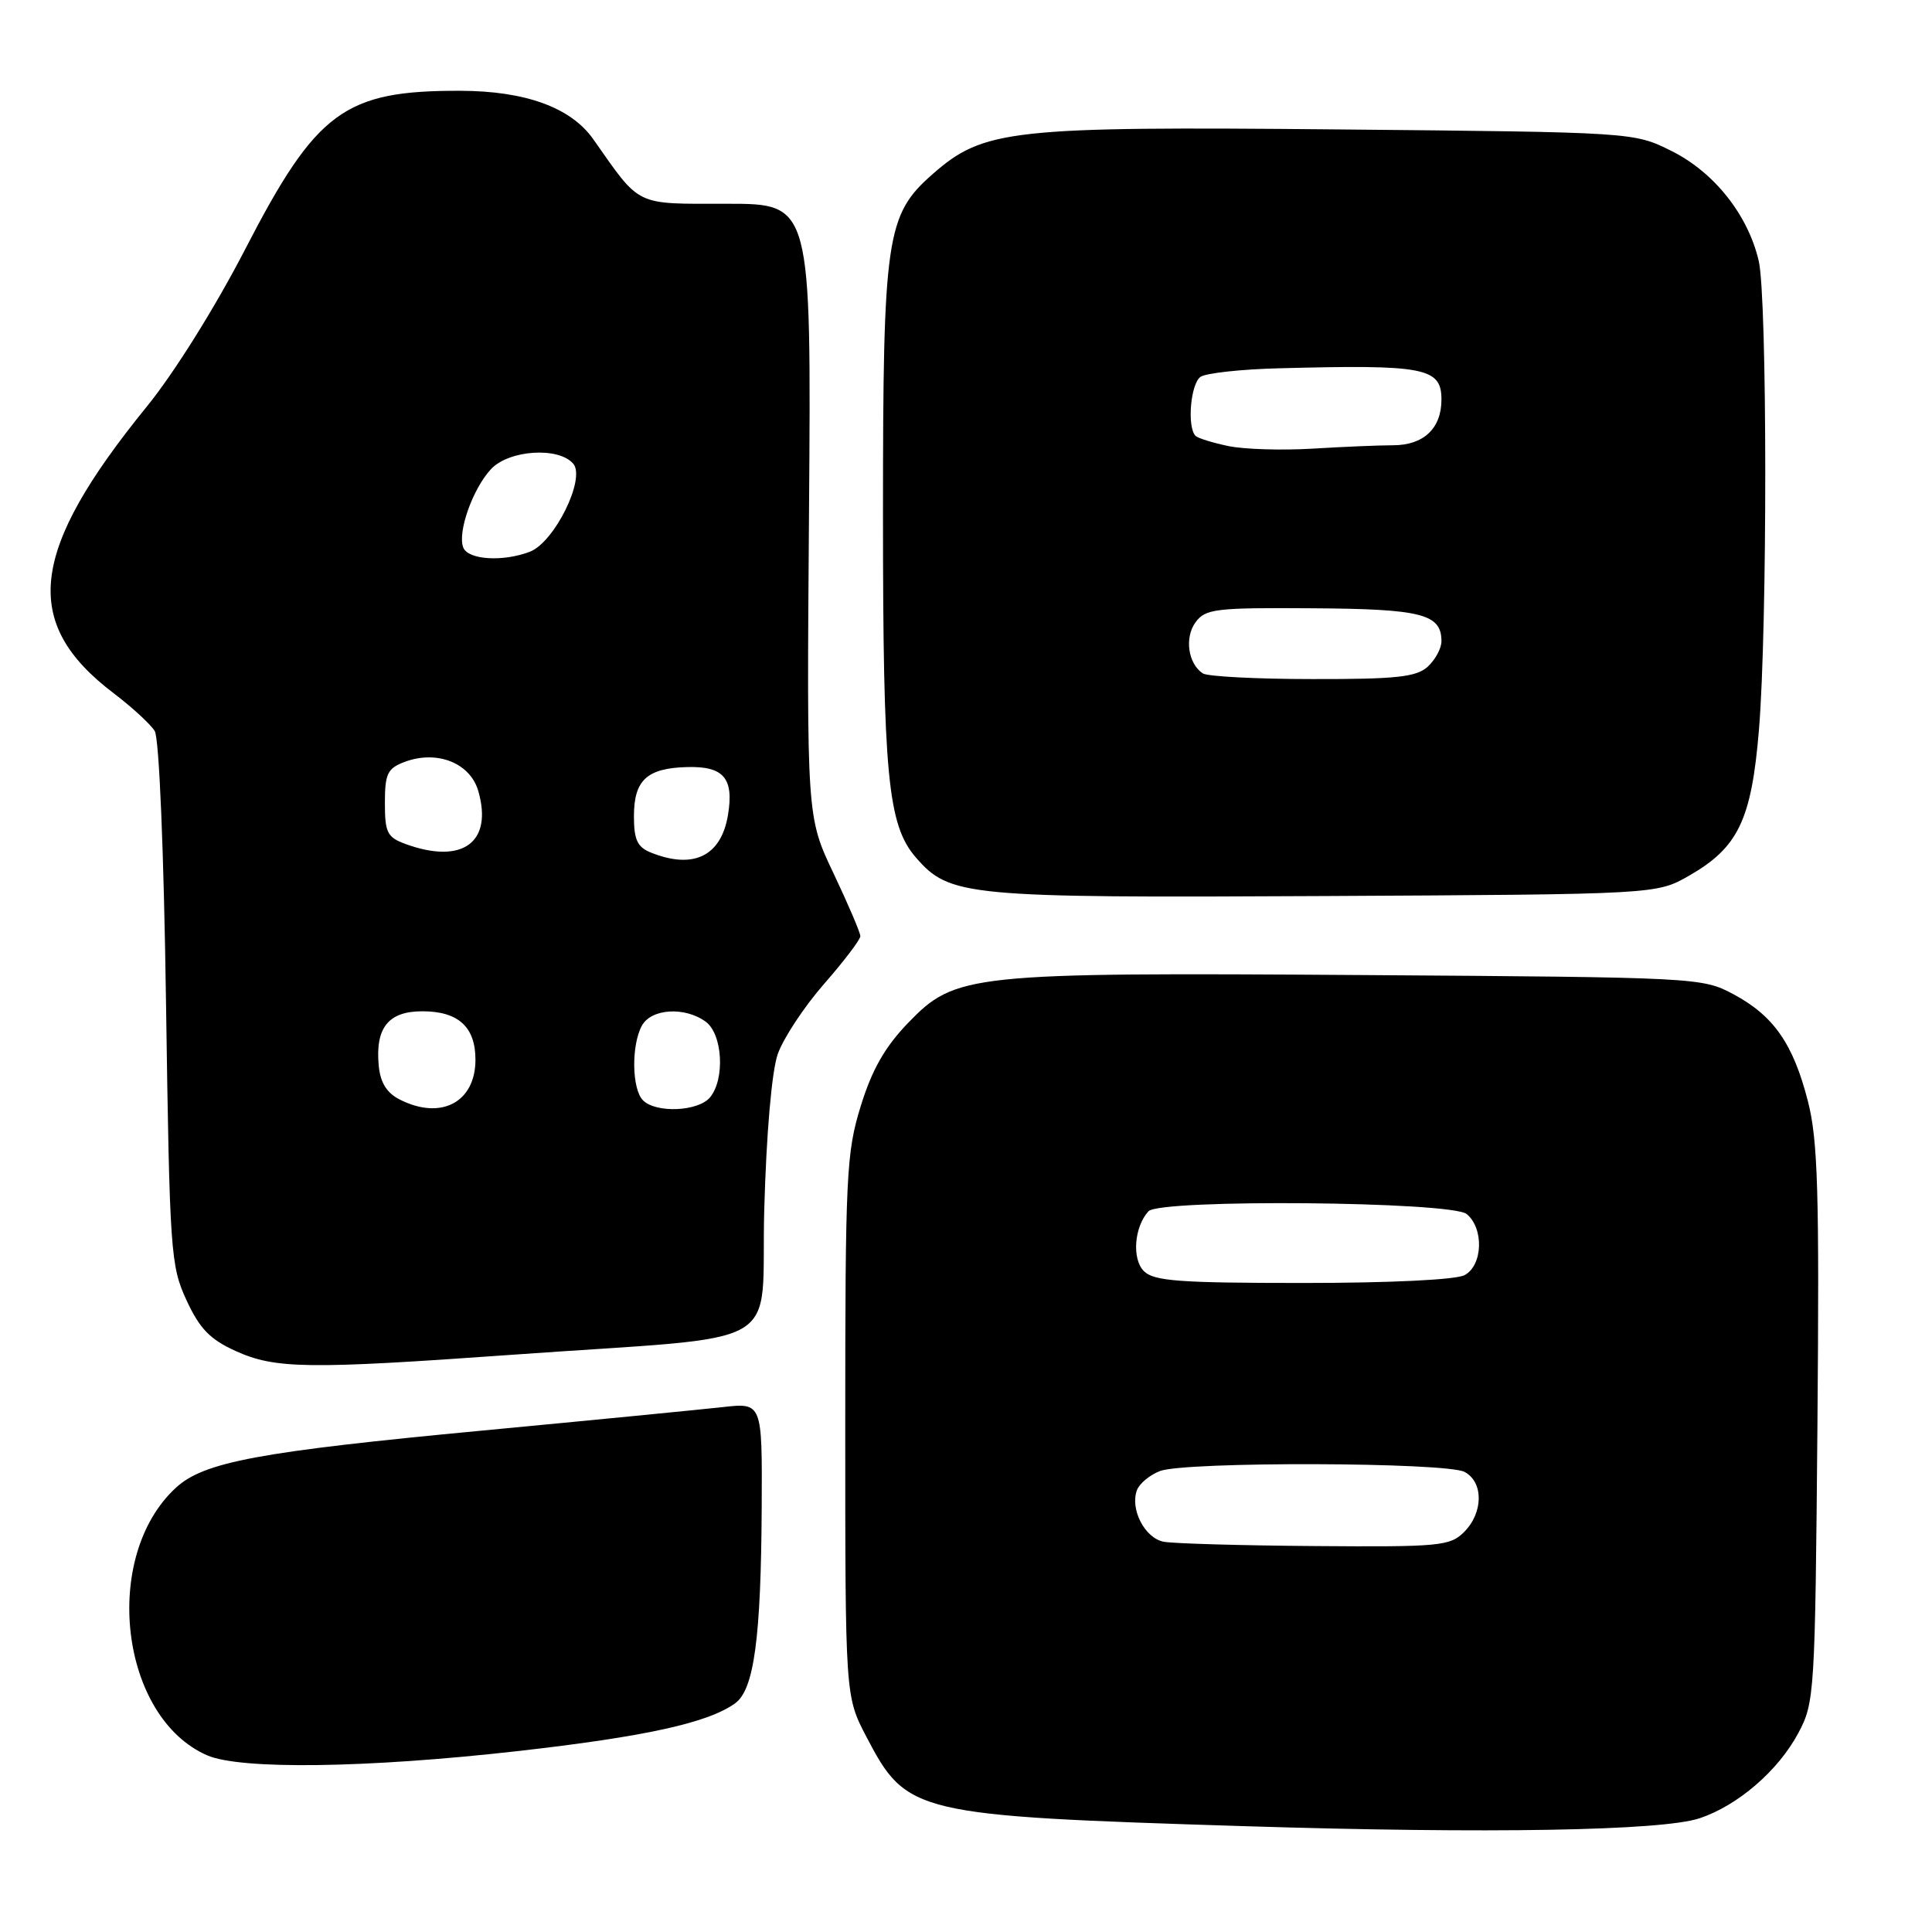 <?xml version="1.0" encoding="UTF-8" standalone="no"?>
<!DOCTYPE svg PUBLIC "-//W3C//DTD SVG 1.1//EN" "http://www.w3.org/Graphics/SVG/1.1/DTD/svg11.dtd" >
<svg xmlns="http://www.w3.org/2000/svg" xmlns:xlink="http://www.w3.org/1999/xlink" version="1.1" viewBox="0 0 256 256">
 <g >
 <path fill="currentColor"
d=" M 225.21 240.93 C 230.28 239.23 235.61 234.64 238.28 229.65 C 240.44 225.61 240.51 224.50 240.82 188.78 C 241.08 157.92 240.88 151.09 239.56 145.93 C 237.61 138.30 235.02 134.59 229.67 131.73 C 225.56 129.53 224.83 129.50 180.64 129.20 C 128.26 128.85 126.61 129.03 120.30 135.57 C 117.25 138.74 115.54 141.74 114.05 146.57 C 112.14 152.74 112.00 155.74 112.00 188.99 C 112.00 224.77 112.00 224.77 114.80 230.13 C 120.16 240.38 121.08 240.60 165.00 241.98 C 197.21 242.99 220.22 242.59 225.21 240.93 Z  M 68.50 232.04 C 85.50 230.12 93.87 228.28 97.43 225.68 C 99.92 223.85 100.84 217.06 100.93 199.68 C 101.00 185.86 101.00 185.86 95.75 186.45 C 92.86 186.77 78.58 188.17 64.00 189.55 C 34.27 192.36 27.03 193.71 23.31 197.13 C 13.39 206.26 15.88 227.55 27.45 232.59 C 31.86 234.51 48.55 234.29 68.50 232.04 Z  M 67.78 179.52 C 105.09 176.84 100.73 179.36 101.27 160.18 C 101.55 150.18 102.26 141.98 103.05 139.69 C 103.78 137.60 106.54 133.41 109.18 130.39 C 111.83 127.36 114.00 124.51 114.00 124.05 C 114.00 123.58 112.40 119.84 110.45 115.73 C 106.89 108.25 106.89 108.25 107.20 67.62 C 107.50 27.00 107.50 27.00 96.34 27.00 C 83.99 27.00 84.96 27.47 78.62 18.46 C 75.67 14.25 69.62 12.05 61.00 12.03 C 45.62 11.99 41.94 14.71 32.46 33.08 C 28.54 40.67 23.07 49.43 19.47 53.85 C 3.88 73.03 2.77 82.53 15.05 91.85 C 17.50 93.71 19.95 95.97 20.50 96.86 C 21.09 97.83 21.71 112.70 22.00 133.00 C 22.48 165.91 22.60 167.72 24.71 172.28 C 26.45 176.05 27.82 177.47 31.21 179.01 C 36.46 181.39 40.75 181.45 67.78 179.52 Z  M 223.80 116.04 C 230.33 112.30 232.08 108.65 233.07 96.70 C 234.20 83.03 234.18 39.49 233.04 34.57 C 231.63 28.49 227.14 22.82 221.49 20.01 C 216.50 17.52 216.50 17.52 177.38 17.15 C 133.91 16.74 130.34 17.13 123.59 23.06 C 117.42 28.47 117.00 31.33 117.00 68.13 C 117.00 102.70 117.63 109.31 121.34 113.60 C 125.85 118.79 127.83 118.98 175.50 118.73 C 219.50 118.50 219.50 118.50 223.80 116.04 Z  M 154.20 204.29 C 151.68 203.81 149.70 199.95 150.66 197.43 C 151.00 196.56 152.37 195.43 153.70 194.92 C 157.06 193.64 191.65 193.74 194.07 195.04 C 196.59 196.39 196.56 200.44 194.00 203.00 C 192.14 204.86 190.77 204.99 174.25 204.86 C 164.49 204.79 155.46 204.53 154.20 204.29 Z  M 151.57 168.43 C 149.96 166.82 150.29 162.55 152.18 160.50 C 153.70 158.85 192.32 159.19 194.35 160.87 C 196.65 162.78 196.48 167.67 194.07 168.96 C 192.92 169.58 184.16 170.00 172.64 170.00 C 156.24 170.00 152.89 169.75 151.57 168.43 Z  M 53.00 145.71 C 51.26 144.84 50.41 143.48 50.19 141.27 C 49.70 136.20 51.44 134.00 55.96 134.00 C 60.73 134.00 63.00 136.07 63.00 140.42 C 63.00 146.05 58.45 148.46 53.00 145.71 Z  M 85.20 145.80 C 83.73 144.33 83.63 138.56 85.04 135.93 C 86.26 133.64 90.73 133.35 93.51 135.38 C 95.75 137.02 96.09 142.99 94.08 145.41 C 92.52 147.28 86.93 147.53 85.20 145.80 Z  M 86.25 112.97 C 84.45 112.25 84.00 111.27 84.00 108.15 C 84.00 103.37 85.72 101.78 91.05 101.64 C 95.90 101.51 97.27 103.12 96.46 108.00 C 95.55 113.45 91.88 115.23 86.25 112.97 Z  M 53.75 111.84 C 51.31 110.95 51.00 110.33 51.00 106.39 C 51.00 102.54 51.34 101.82 53.58 100.97 C 57.88 99.34 62.31 101.08 63.38 104.83 C 65.33 111.63 61.27 114.58 53.75 111.84 Z  M 61.38 72.54 C 60.60 70.51 62.64 64.76 65.06 62.16 C 67.45 59.60 74.07 59.18 75.97 61.46 C 77.62 63.45 73.45 71.88 70.20 73.11 C 66.62 74.48 62.00 74.18 61.38 72.54 Z  M 159.38 89.23 C 157.42 87.94 156.93 84.48 158.42 82.45 C 159.72 80.67 161.07 80.51 173.89 80.60 C 188.40 80.69 191.00 81.36 191.00 84.97 C 191.00 85.91 190.18 87.43 189.17 88.35 C 187.66 89.71 185.02 90.00 173.92 89.98 C 166.54 89.98 160.00 89.64 159.38 89.23 Z  M 162.74 59.10 C 160.67 58.67 158.73 58.06 158.42 57.76 C 157.26 56.59 157.76 50.77 159.10 49.92 C 159.87 49.43 164.55 48.92 169.50 48.80 C 188.81 48.29 191.00 48.71 191.00 52.95 C 191.00 56.77 188.63 59.00 184.58 59.00 C 182.78 59.00 177.97 59.20 173.90 59.45 C 169.83 59.69 164.81 59.54 162.74 59.10 Z "/>
</g>
</svg>